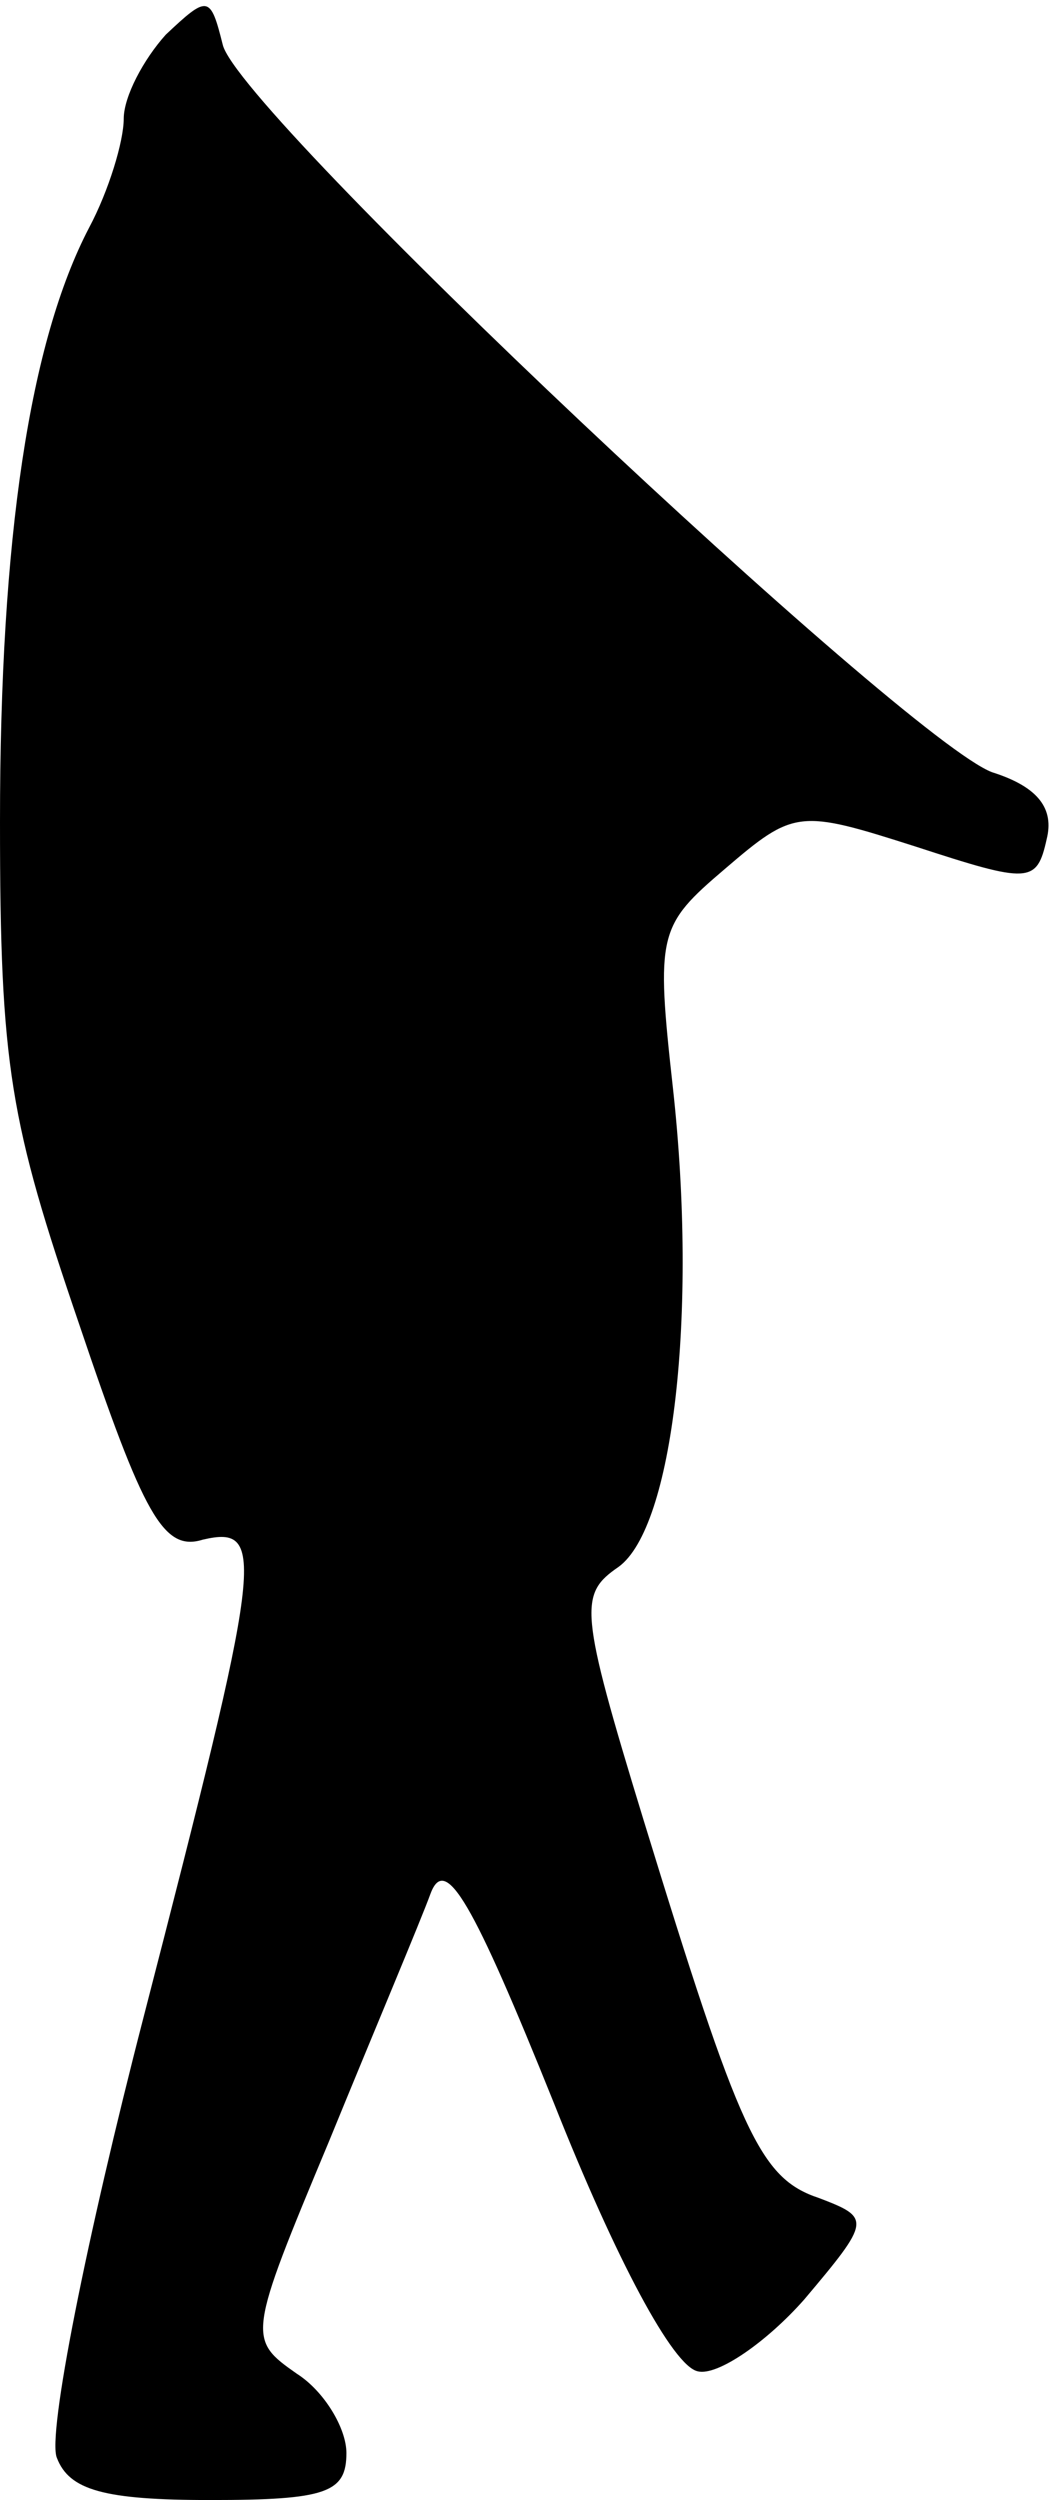 <?xml version="1.0" standalone="no"?>
<!DOCTYPE svg PUBLIC "-//W3C//DTD SVG 20010904//EN"
 "http://www.w3.org/TR/2001/REC-SVG-20010904/DTD/svg10.dtd">
<svg version="1.0" xmlns="http://www.w3.org/2000/svg"
 width="43pt" height="101pt" viewBox="0 0 43 101"
 preserveAspectRatio="xMidYMid meet">
<g transform="translate(0,101) scale(0.1,-0.1)"
fill="#000000" stroke="none">
<path fill="#000000" stroke="none" d="M67 996 c-9 -10 -17 -25 -17 -34 0 -9
-6 -29 -14 -44 -24 -46 -36 -125 -36 -240 0 -99 4 -121 32 -203 26 -77 34 -92
50 -87 26 6 24 -7 -24 -193 -23 -89 -39 -169 -35 -178 5 -13 19 -17 62 -17 47
0 55 3 55 19 0 10 -9 25 -20 32 -20 14 -20 15 13 94 18 44 37 89 41 100 6 16
17 -3 50 -85 25 -63 48 -106 58 -108 8 -2 28 12 43 29 27 32 27 33 6 41 -24 8
-32 26 -71 153 -26 85 -26 91 -10 102 22 16 32 102 22 193 -7 63 -6 66 21 89
28 24 30 24 77 9 46 -15 49 -15 53 3 3 12 -3 21 -22 27 -35 13 -305 267 -311
294 -5 20 -6 20 -23 4z"/>
</g>
</svg>
